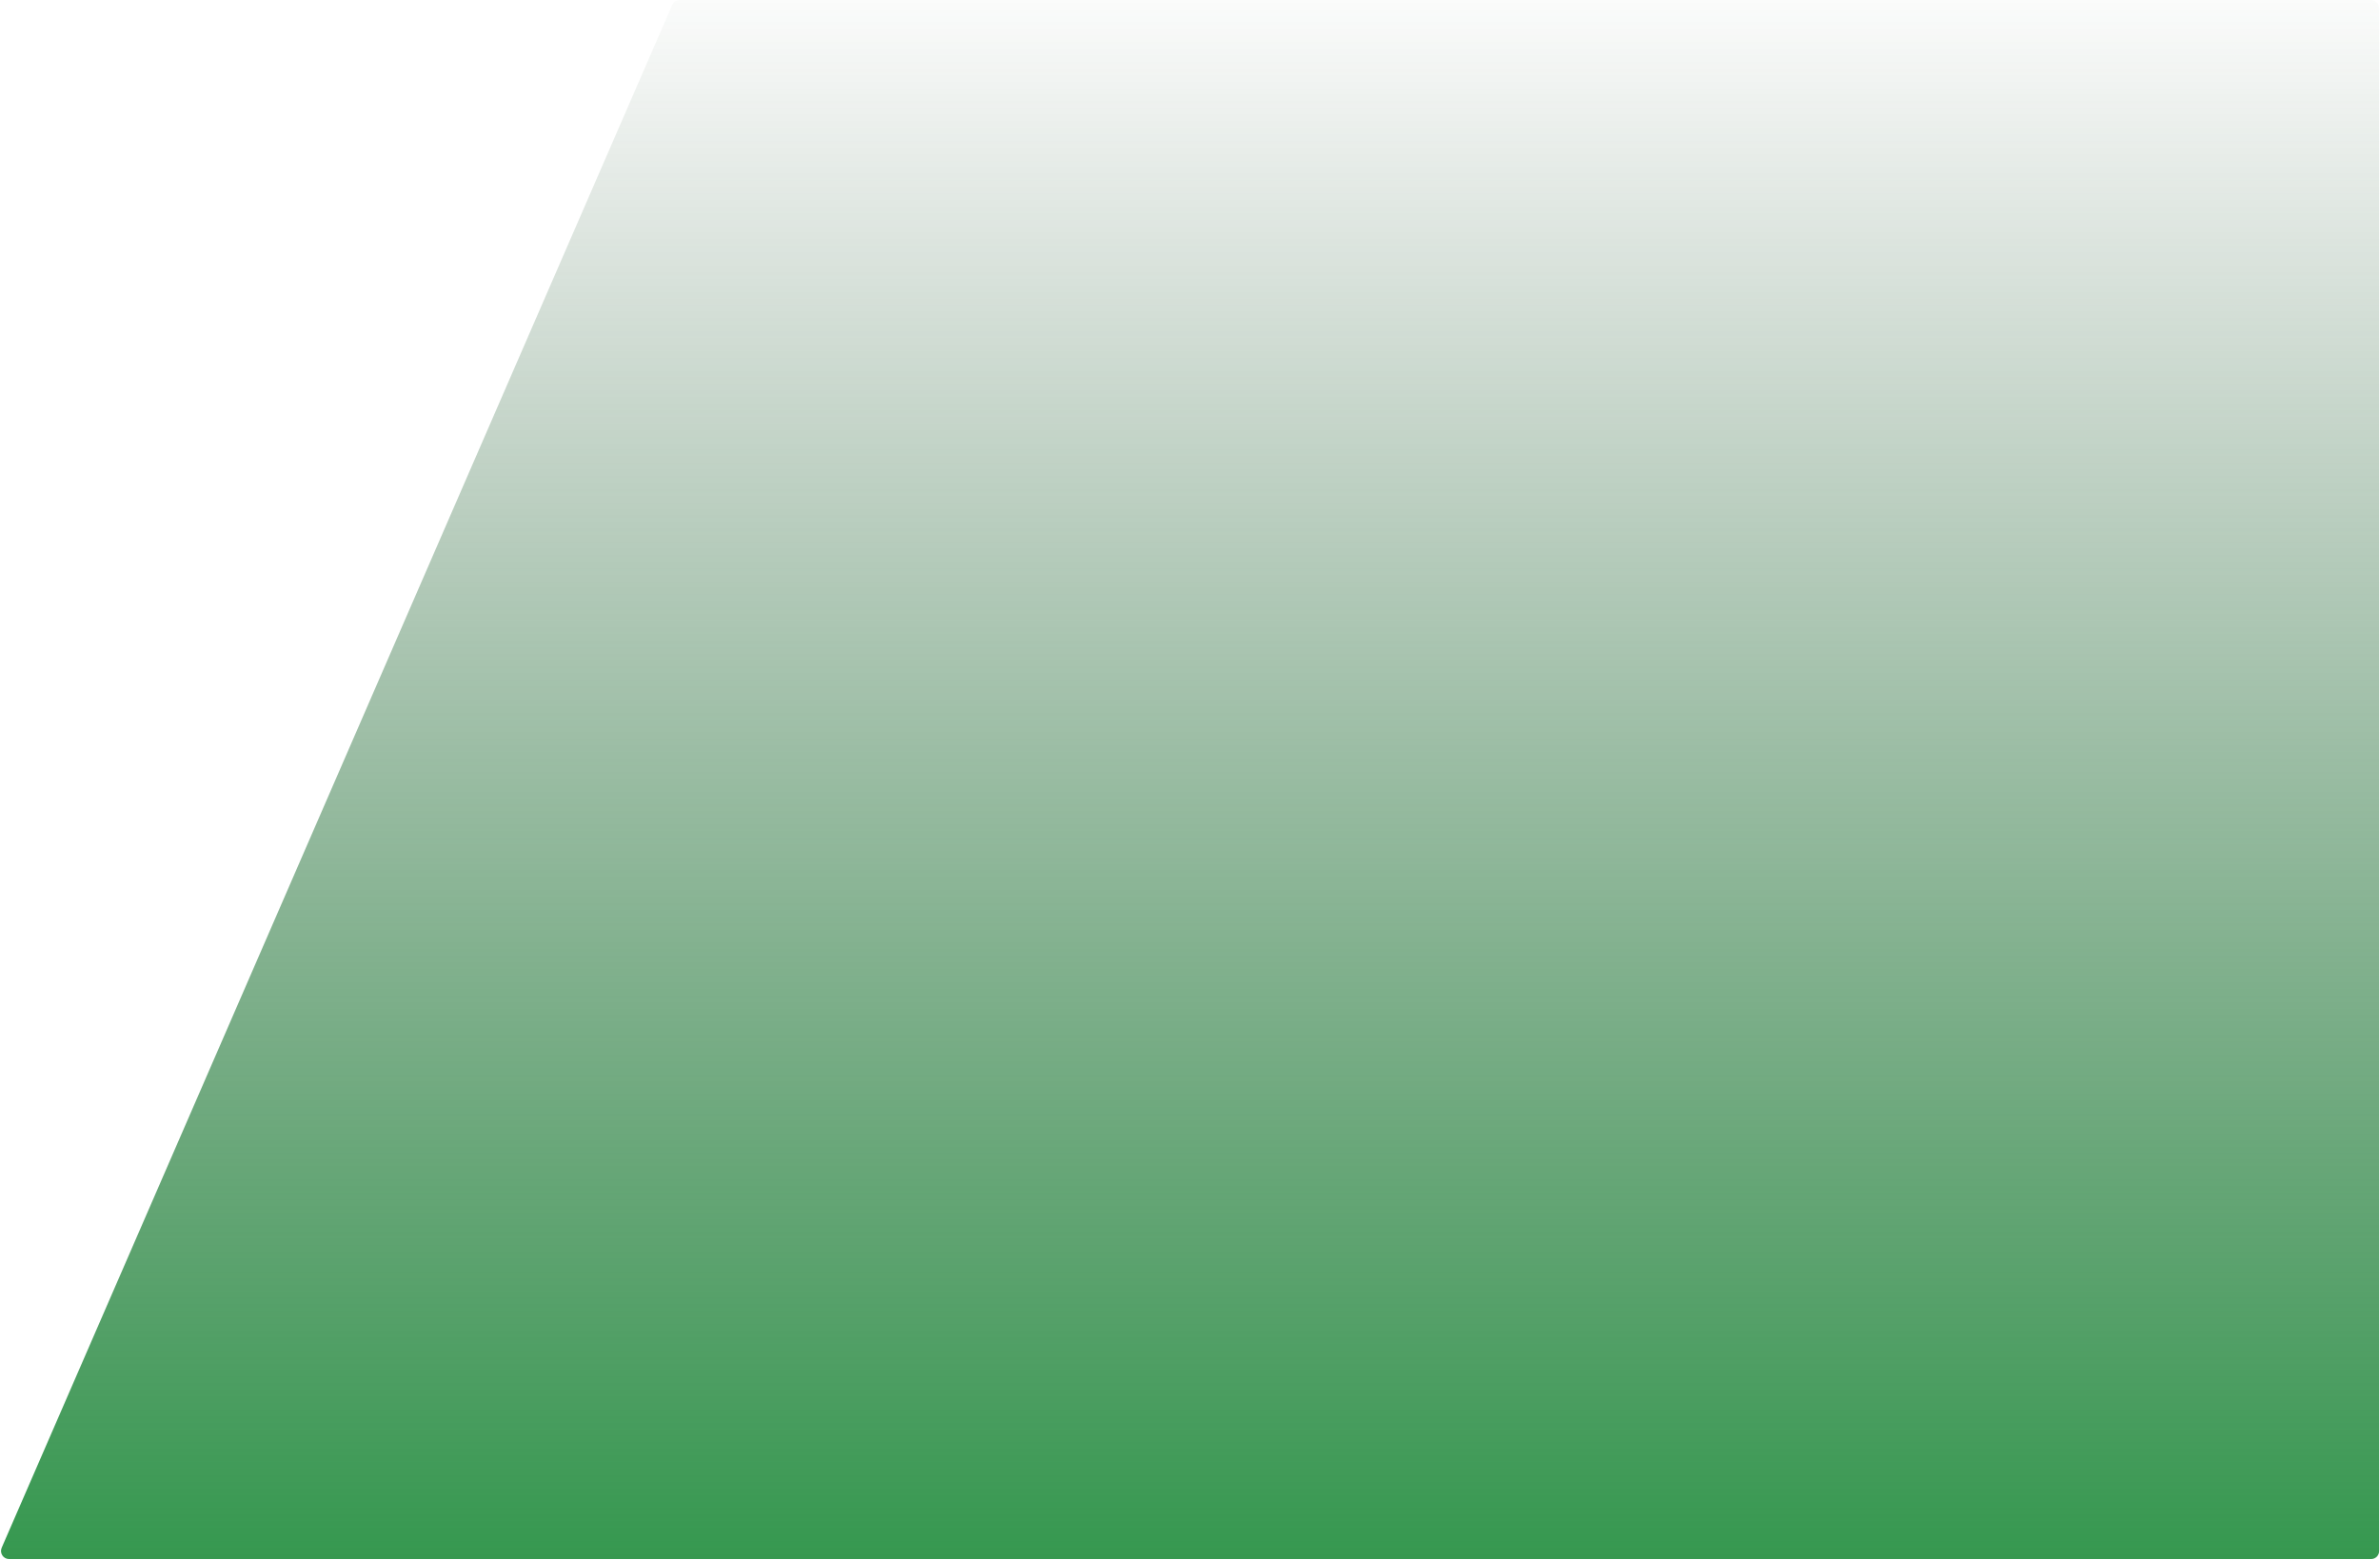 <svg width="1469" height="963" viewBox="0 0 1469 963" fill="none" xmlns="http://www.w3.org/2000/svg">
<path d="M5.624 962.5L1463.49 962.5C1466.25 962.5 1468.49 960.262 1468.49 957.5L1468.49 5C1468.49 2.239 1466.25 0 1463.49 0L419.515 9.14009e-05C417.524 9.12269e-05 415.723 1.181 414.929 3.007L1.039 955.508C-0.396 958.81 2.024 962.5 5.624 962.5Z" fill="url(#paint0_linear_61_338)"/>
<defs>
<linearGradient id="paint0_linear_61_338" x1="592.992" y1="962.5" x2="592.992" y2="0" gradientUnits="userSpaceOnUse">
<stop stop-color="#2B9346" stop-opacity="0.95"/>
<stop offset="1" stop-color="#2B5436" stop-opacity="0.02"/>
</linearGradient>
</defs>
</svg>
